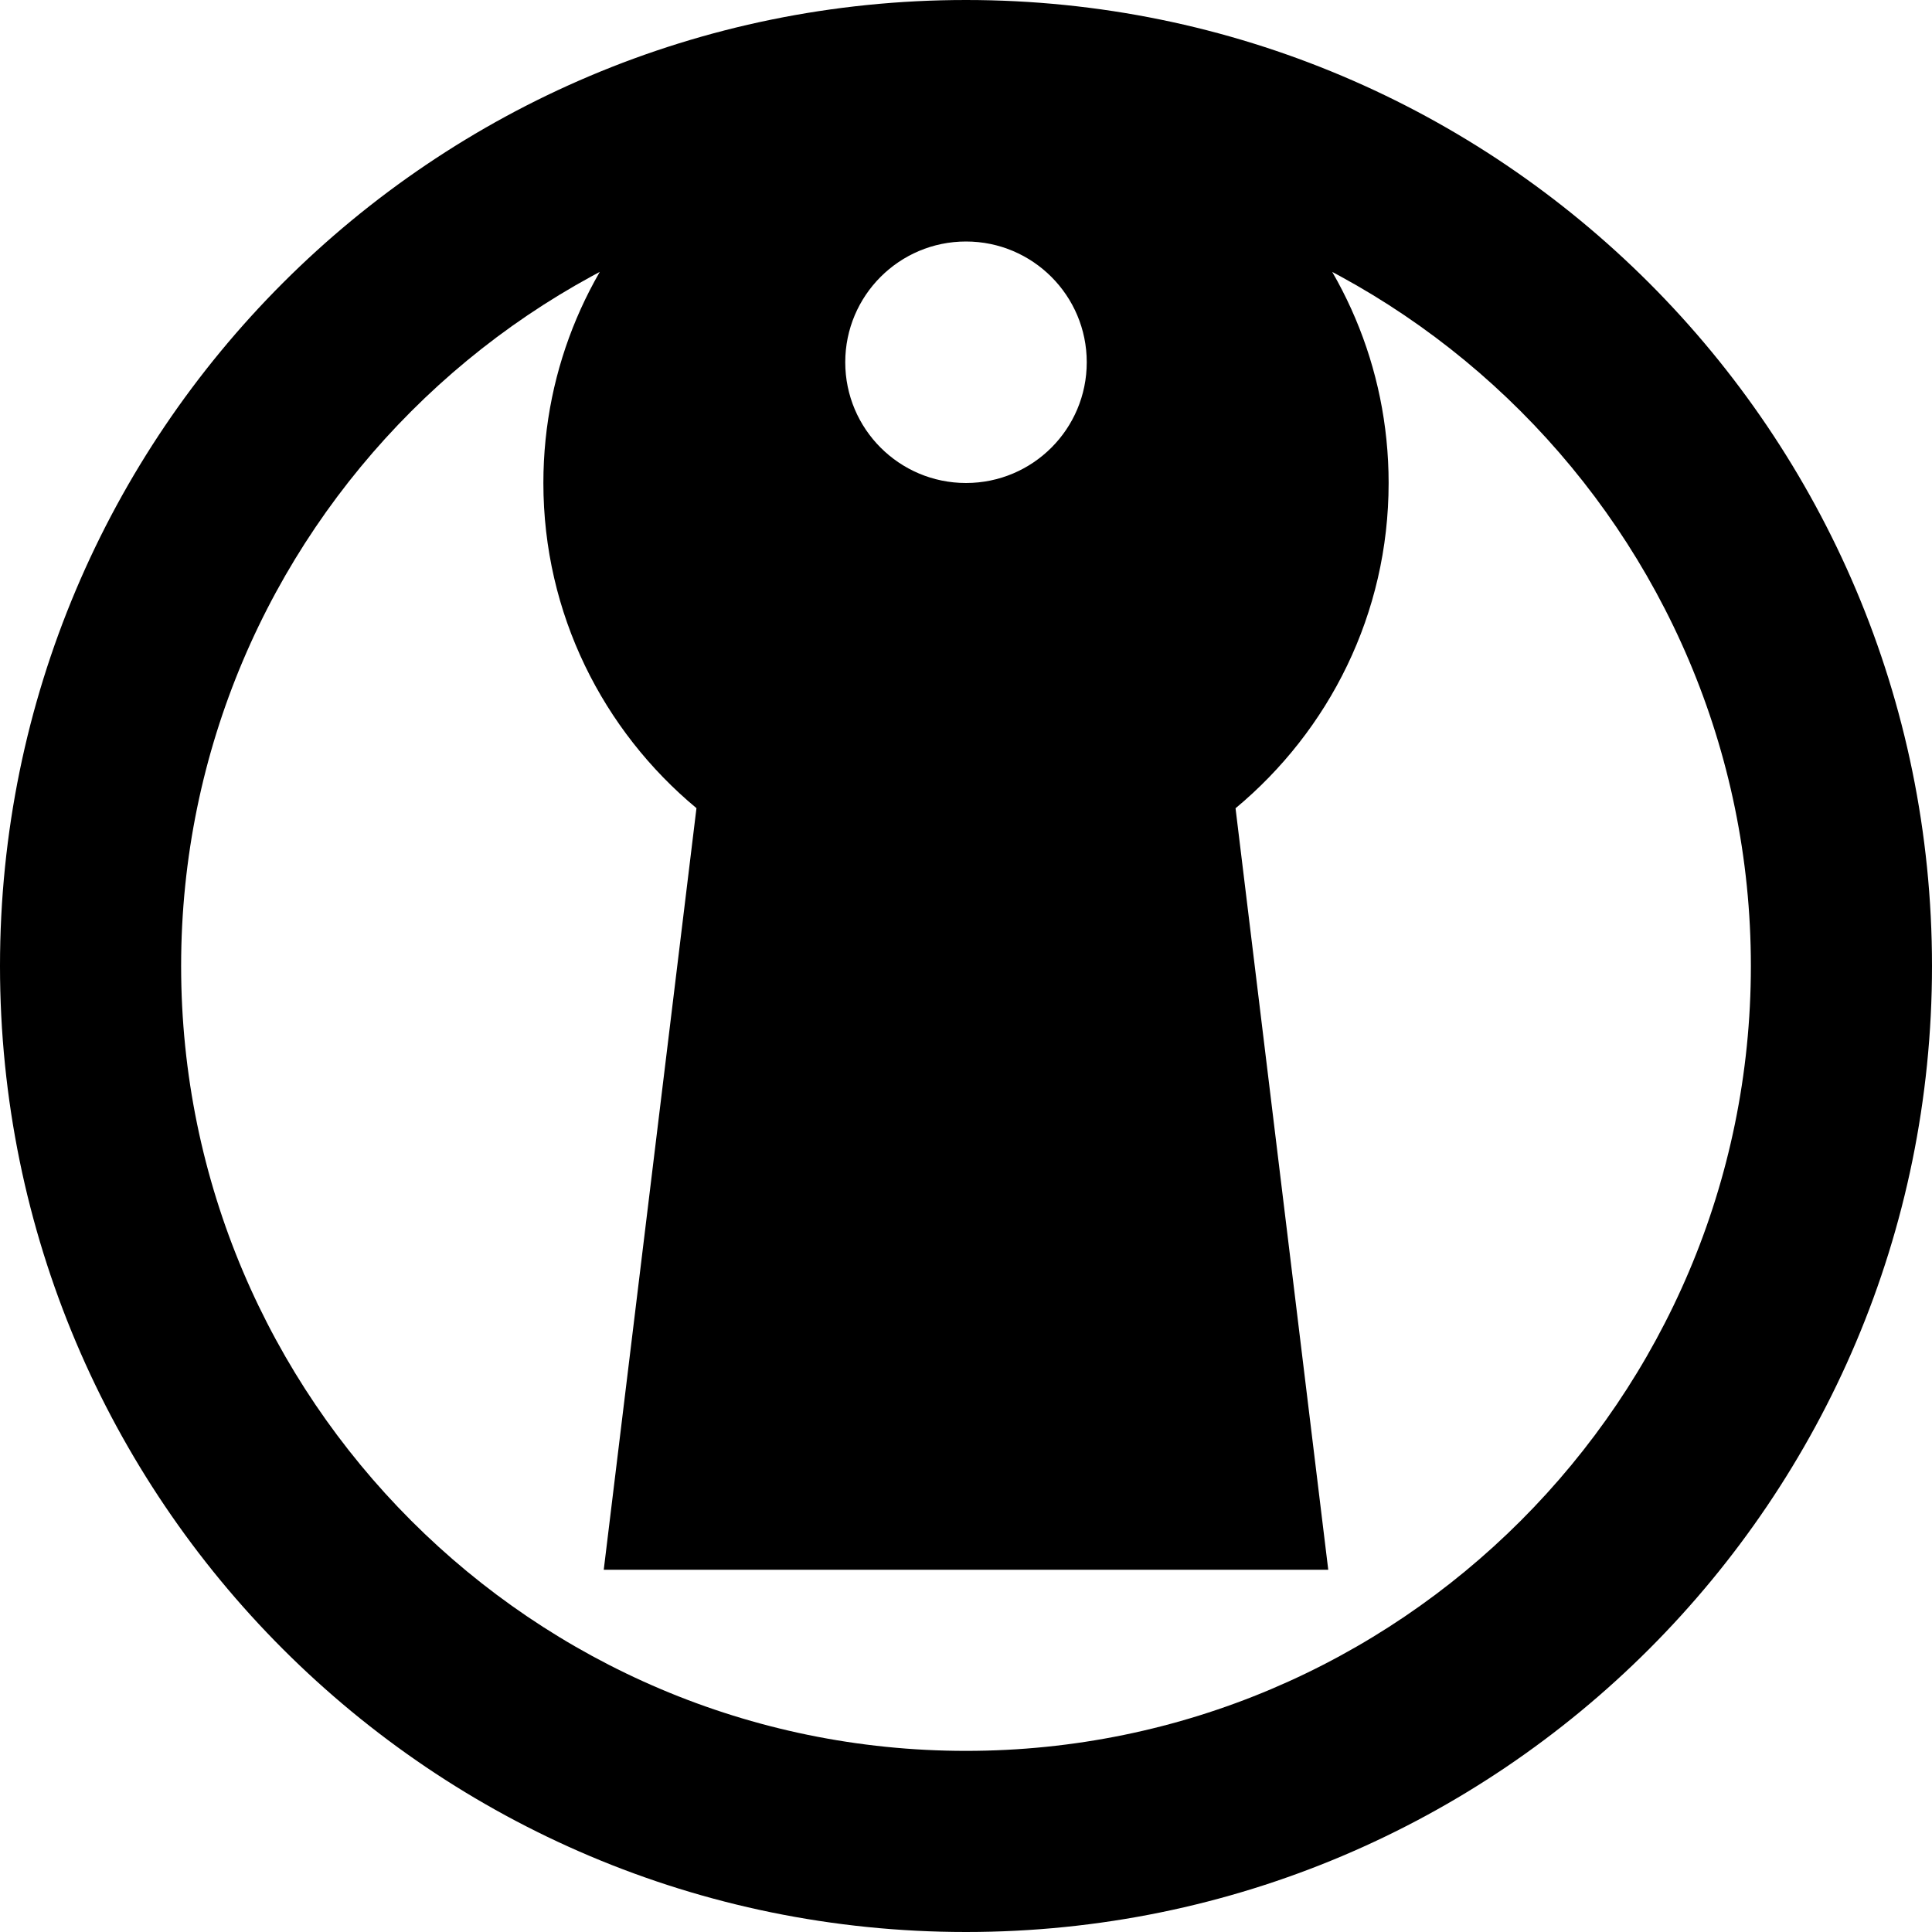 <svg xmlns="http://www.w3.org/2000/svg" viewBox="0 0 512 512" fill="currentColor">
  <path d="M256 0C114.6 0 0 114.6 0 256s114.6 256 256 256 256-114.6 256-256S397.4 0 256 0zm0 464c-114.7 0-208-93.31-208-208S141.3 48 256 48s208 93.31 208 208-93.3 208-208 208zm112-336c0-61.86-50.14-112-112-112S144 66.14 144 128c0 34.65 15.81 65.59 40.57 86.17L160 416h192l-24.57-201.8C352.2 193.6 368 162.7 368 128zm-112 0c-17.67 0-32-14.33-32-32s14.33-32 32-32 32 14.33 32 32-14.3 32-32 32z"/>
</svg>